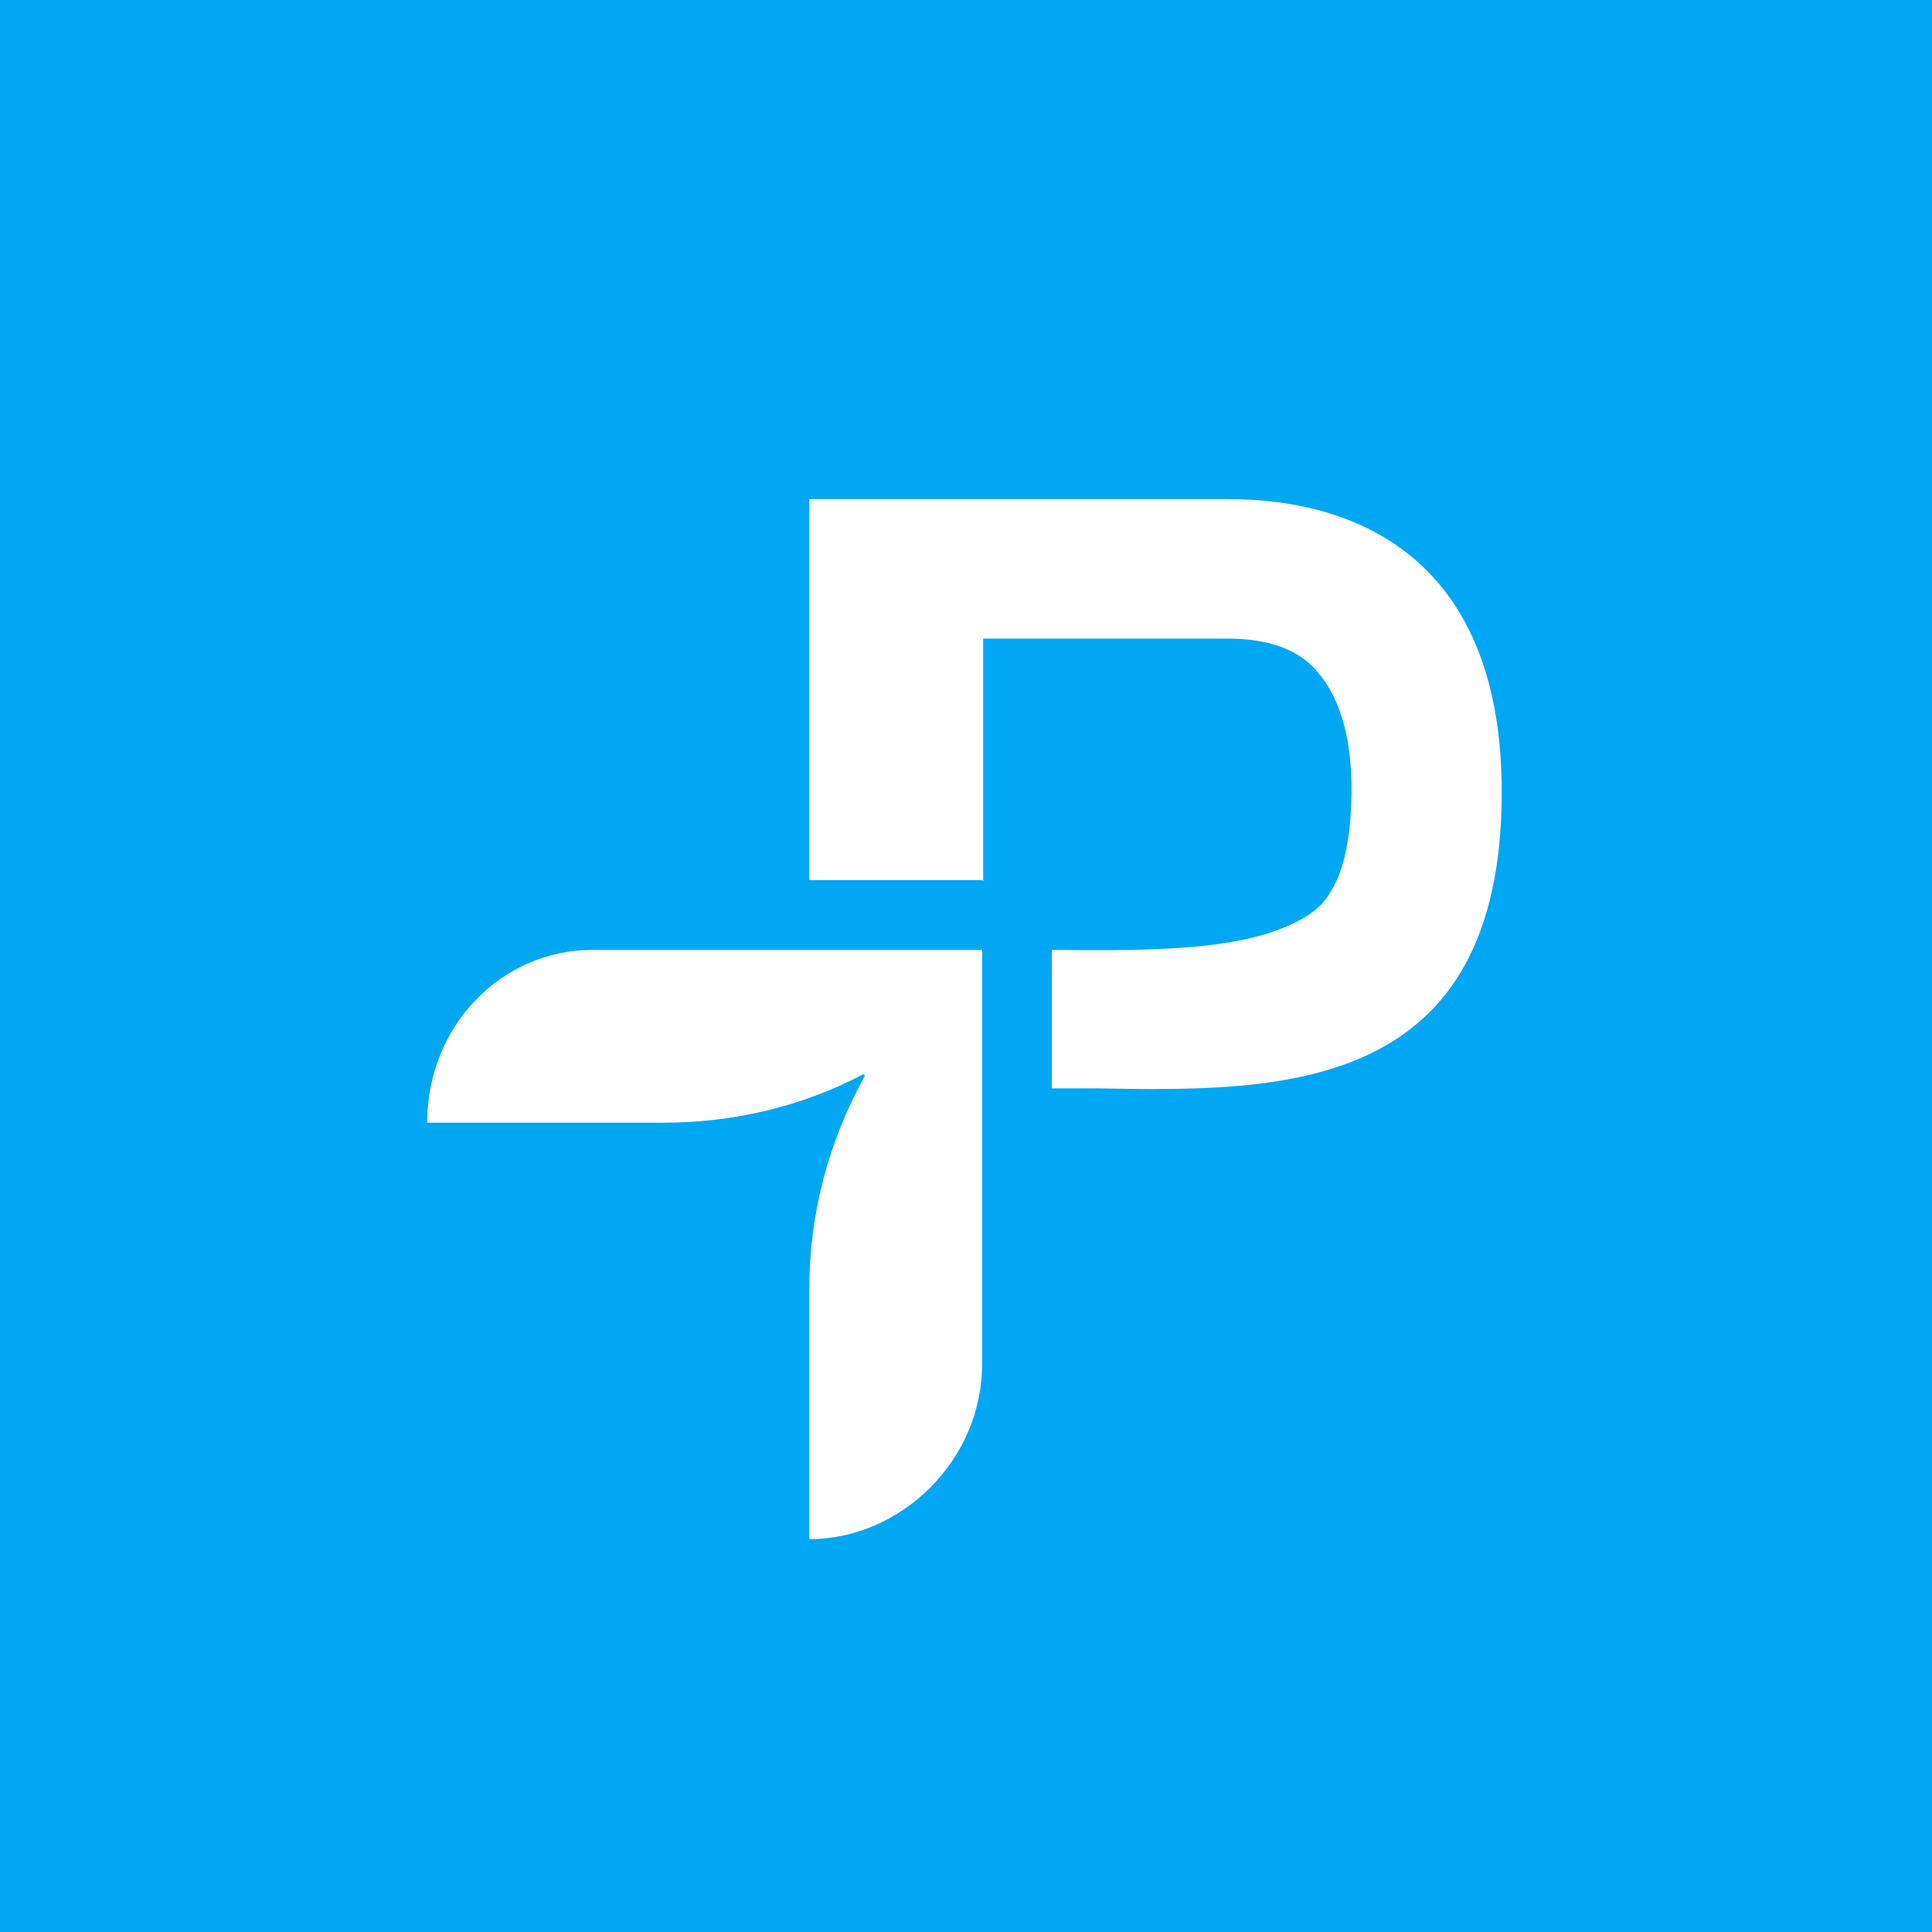 <svg xmlns="http://www.w3.org/2000/svg" viewBox="0 0 18 18">
  <rect x="0" y="0" width="18" height="18" style="fill: #00a7f3;"/>
  <g>
    <path d="M9.16,8.21v-2.26h2.28c.29,0,.58.06.78.25.16.16.39.49.37,1.24-.01.51-.12.76-.2.88-.07.12-.19.22-.4.31-.51.22-1.24.23-2.19.22v1.29c.14,0,.28,0,.42,0,1.67.03,3.71.06,3.77-2.64.05-2.27-1.32-2.85-2.55-2.85h-3.9v3.55h1.61Z" style="fill: #fff;"/>
    <path d="M8.06,10.02c-.34.61-.52,1.29-.52,1.99v2.33c.85,0,1.61-.73,1.61-1.63v-3.86h-3.63c-.85,0-1.54.71-1.54,1.61h2.2c.65,0,1.29-.15,1.86-.45Z" style="fill: #fff;"/>
  </g>
</svg>